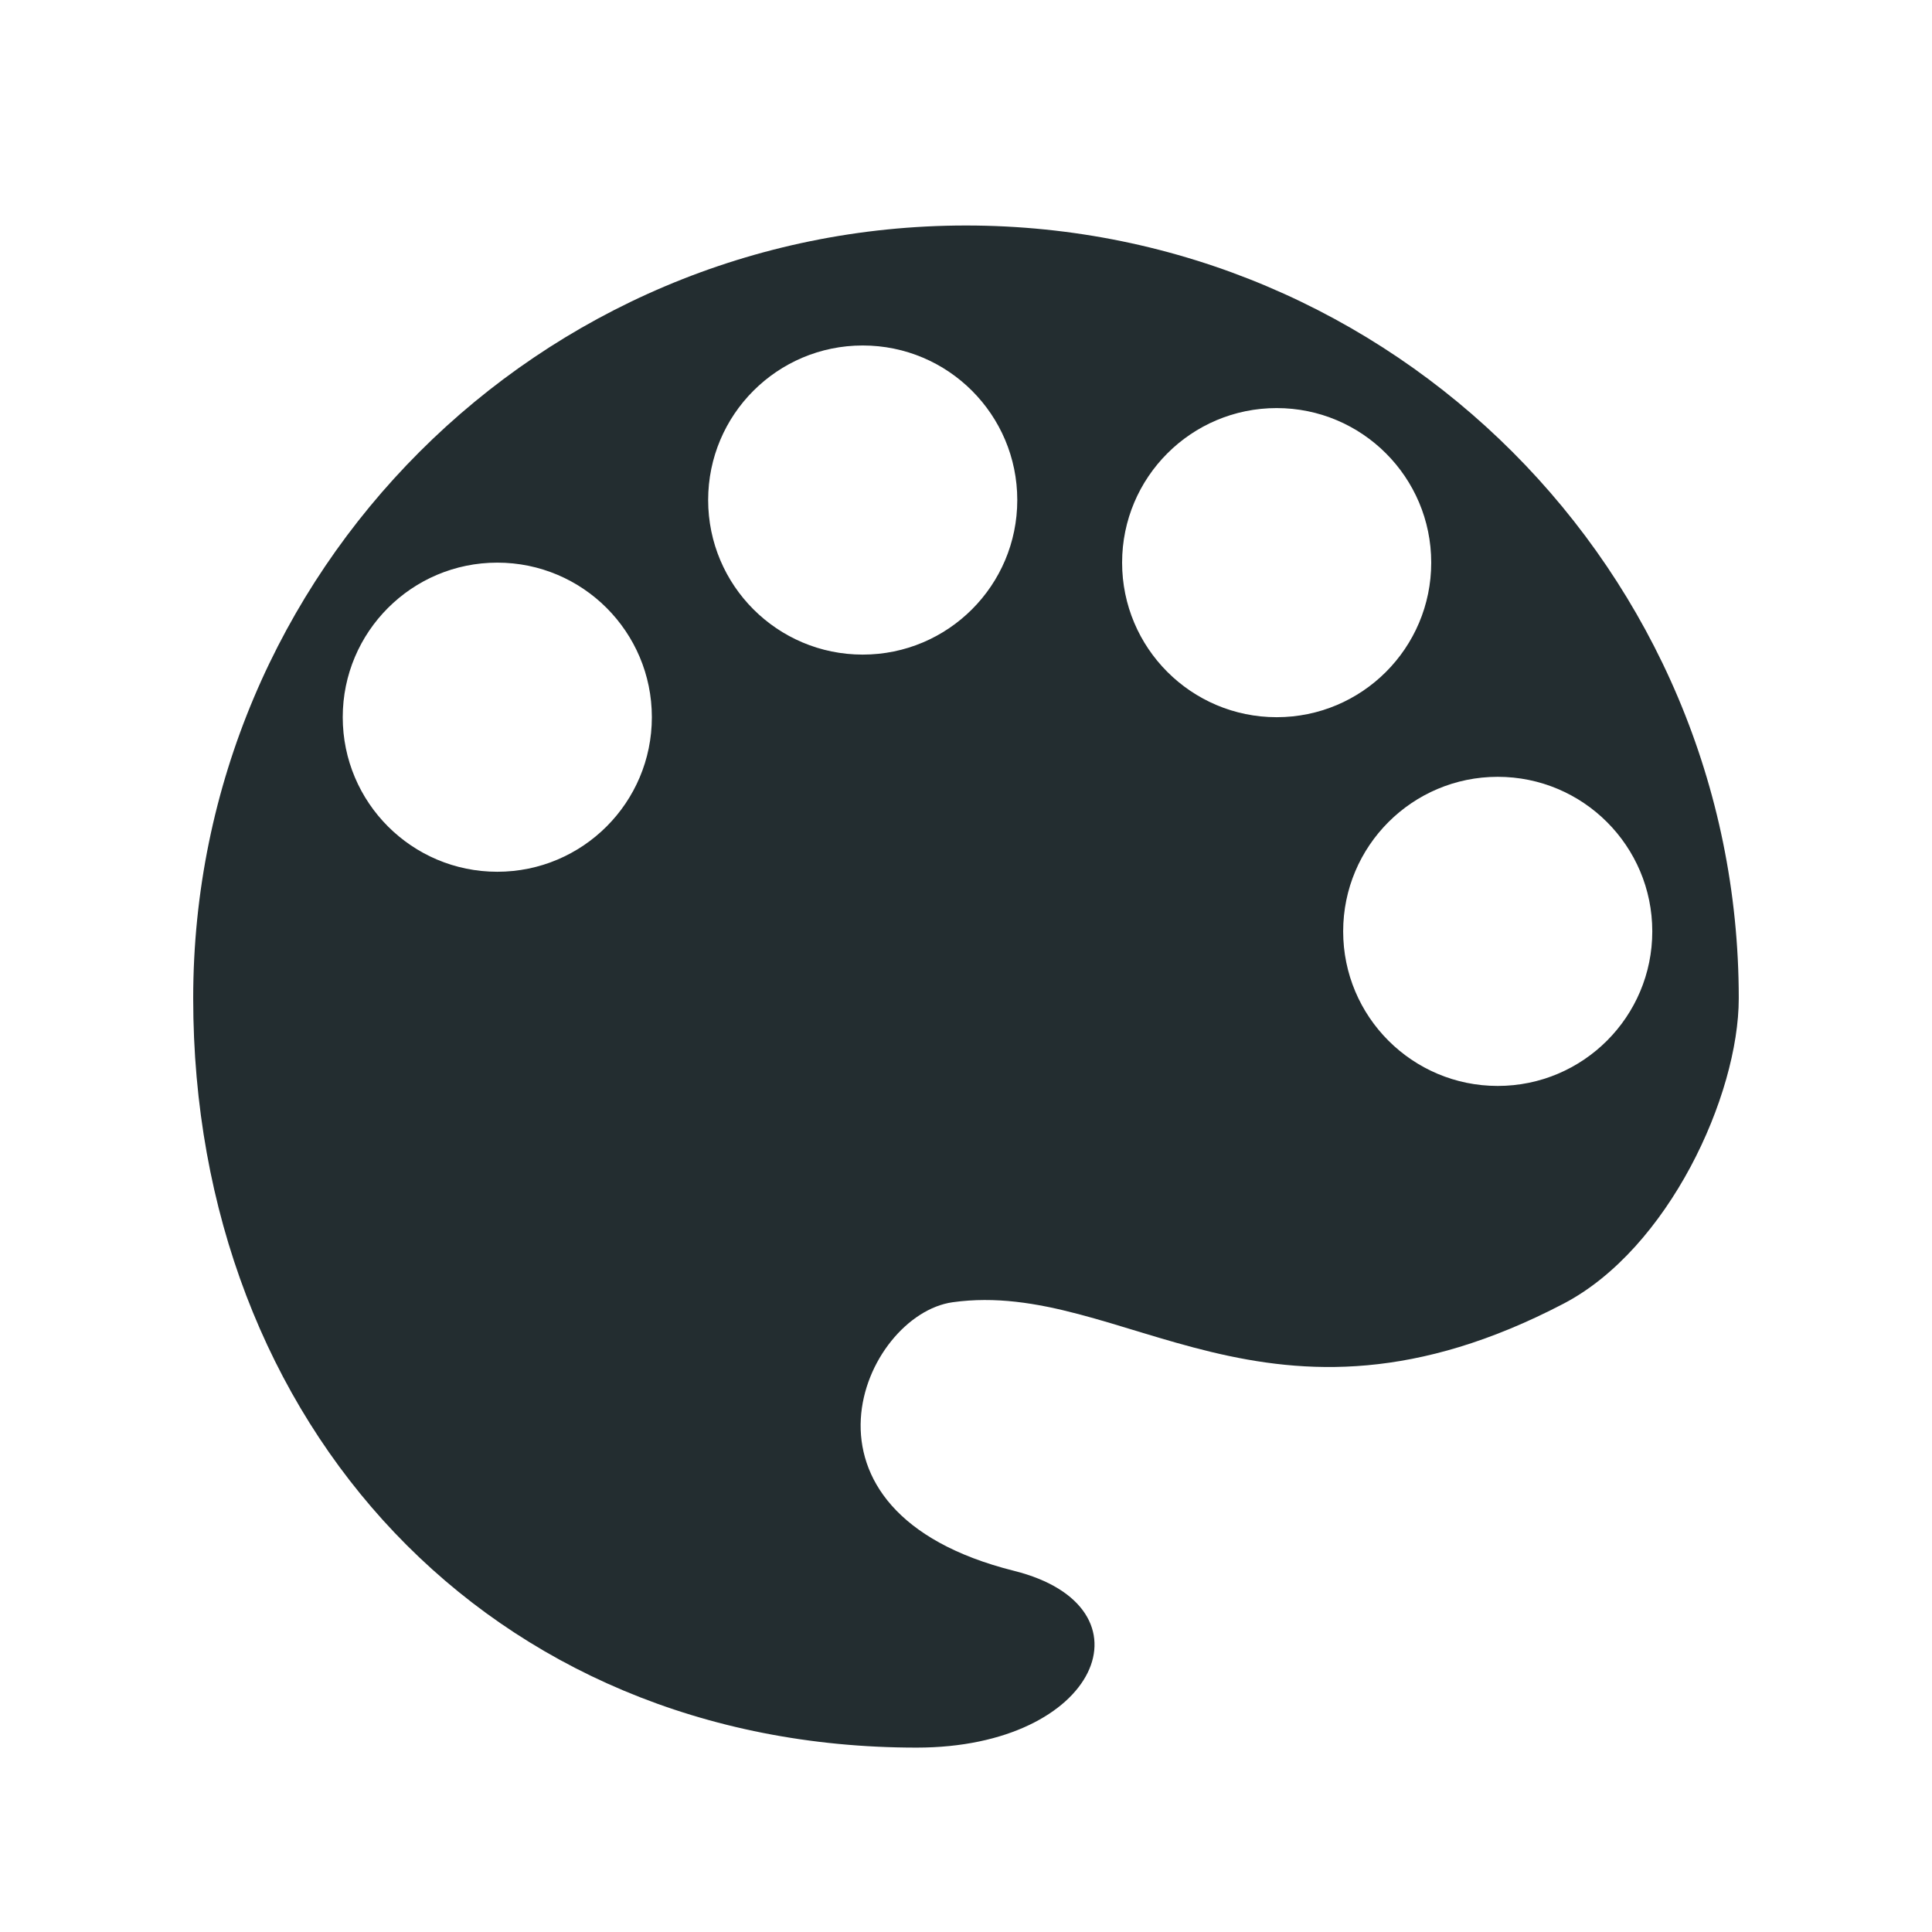 <?xml version="1.0" encoding="UTF-8"?>
<svg id="_图层_1" data-name="图层_1" xmlns="http://www.w3.org/2000/svg" version="1.1" viewBox="0 0 500 500">
  <!-- Generator: Adobe Illustrator 29.4.0, SVG Export Plug-In . SVG Version: 2.1.0 Build 152)  -->
  <path d="M450,250c0,25.18-22.95,71.03-45.33,79.02-81.4,29.07-125.19-5.81-169.38.39-23.06,3.24-41.09,48.06,14.71,64.99,12.44,3.77,35.63,38.89-11.61,38.89-110.46,0-188.39-72.83-188.39-183.29S139.54,50,250,50s200,89.54,200,200Z" display="none" fill="#232d30"/>
  <path d="M250,58.36c-110.46,0-200,89.54-200,200s76.77,193.92,187.22,193.92c47.24,0,62.4-36.43,25.21-45.75-61.48-15.4-38.96-66.27-15.9-69.51,44.19-6.2,81.52,40.37,158.13.36,27.13-14.17,45.33-53.84,45.33-79.02,0-110.46-89.54-200-200-200ZM128.7,225.61c-22.09,0-40-17.91-40-40s17.91-40,40-40,40,17.91,40,40-17.91,40-40,40ZM223.27,169.41c-22.09,0-40-17.91-40-40s17.91-40,40-40,40,17.91,40,40-17.91,40-40,40ZM330.4,185.61c-22.09,0-40-17.91-40-40s17.91-40,40-40,40,17.91,40,40-17.91,40-40,40ZM387.61,281.04c-22.09,0-40-17.91-40-40s17.91-40,40-40,40,17.91,40,40-17.91,40-40,40Z" fill="#232d30"/>
</svg>
